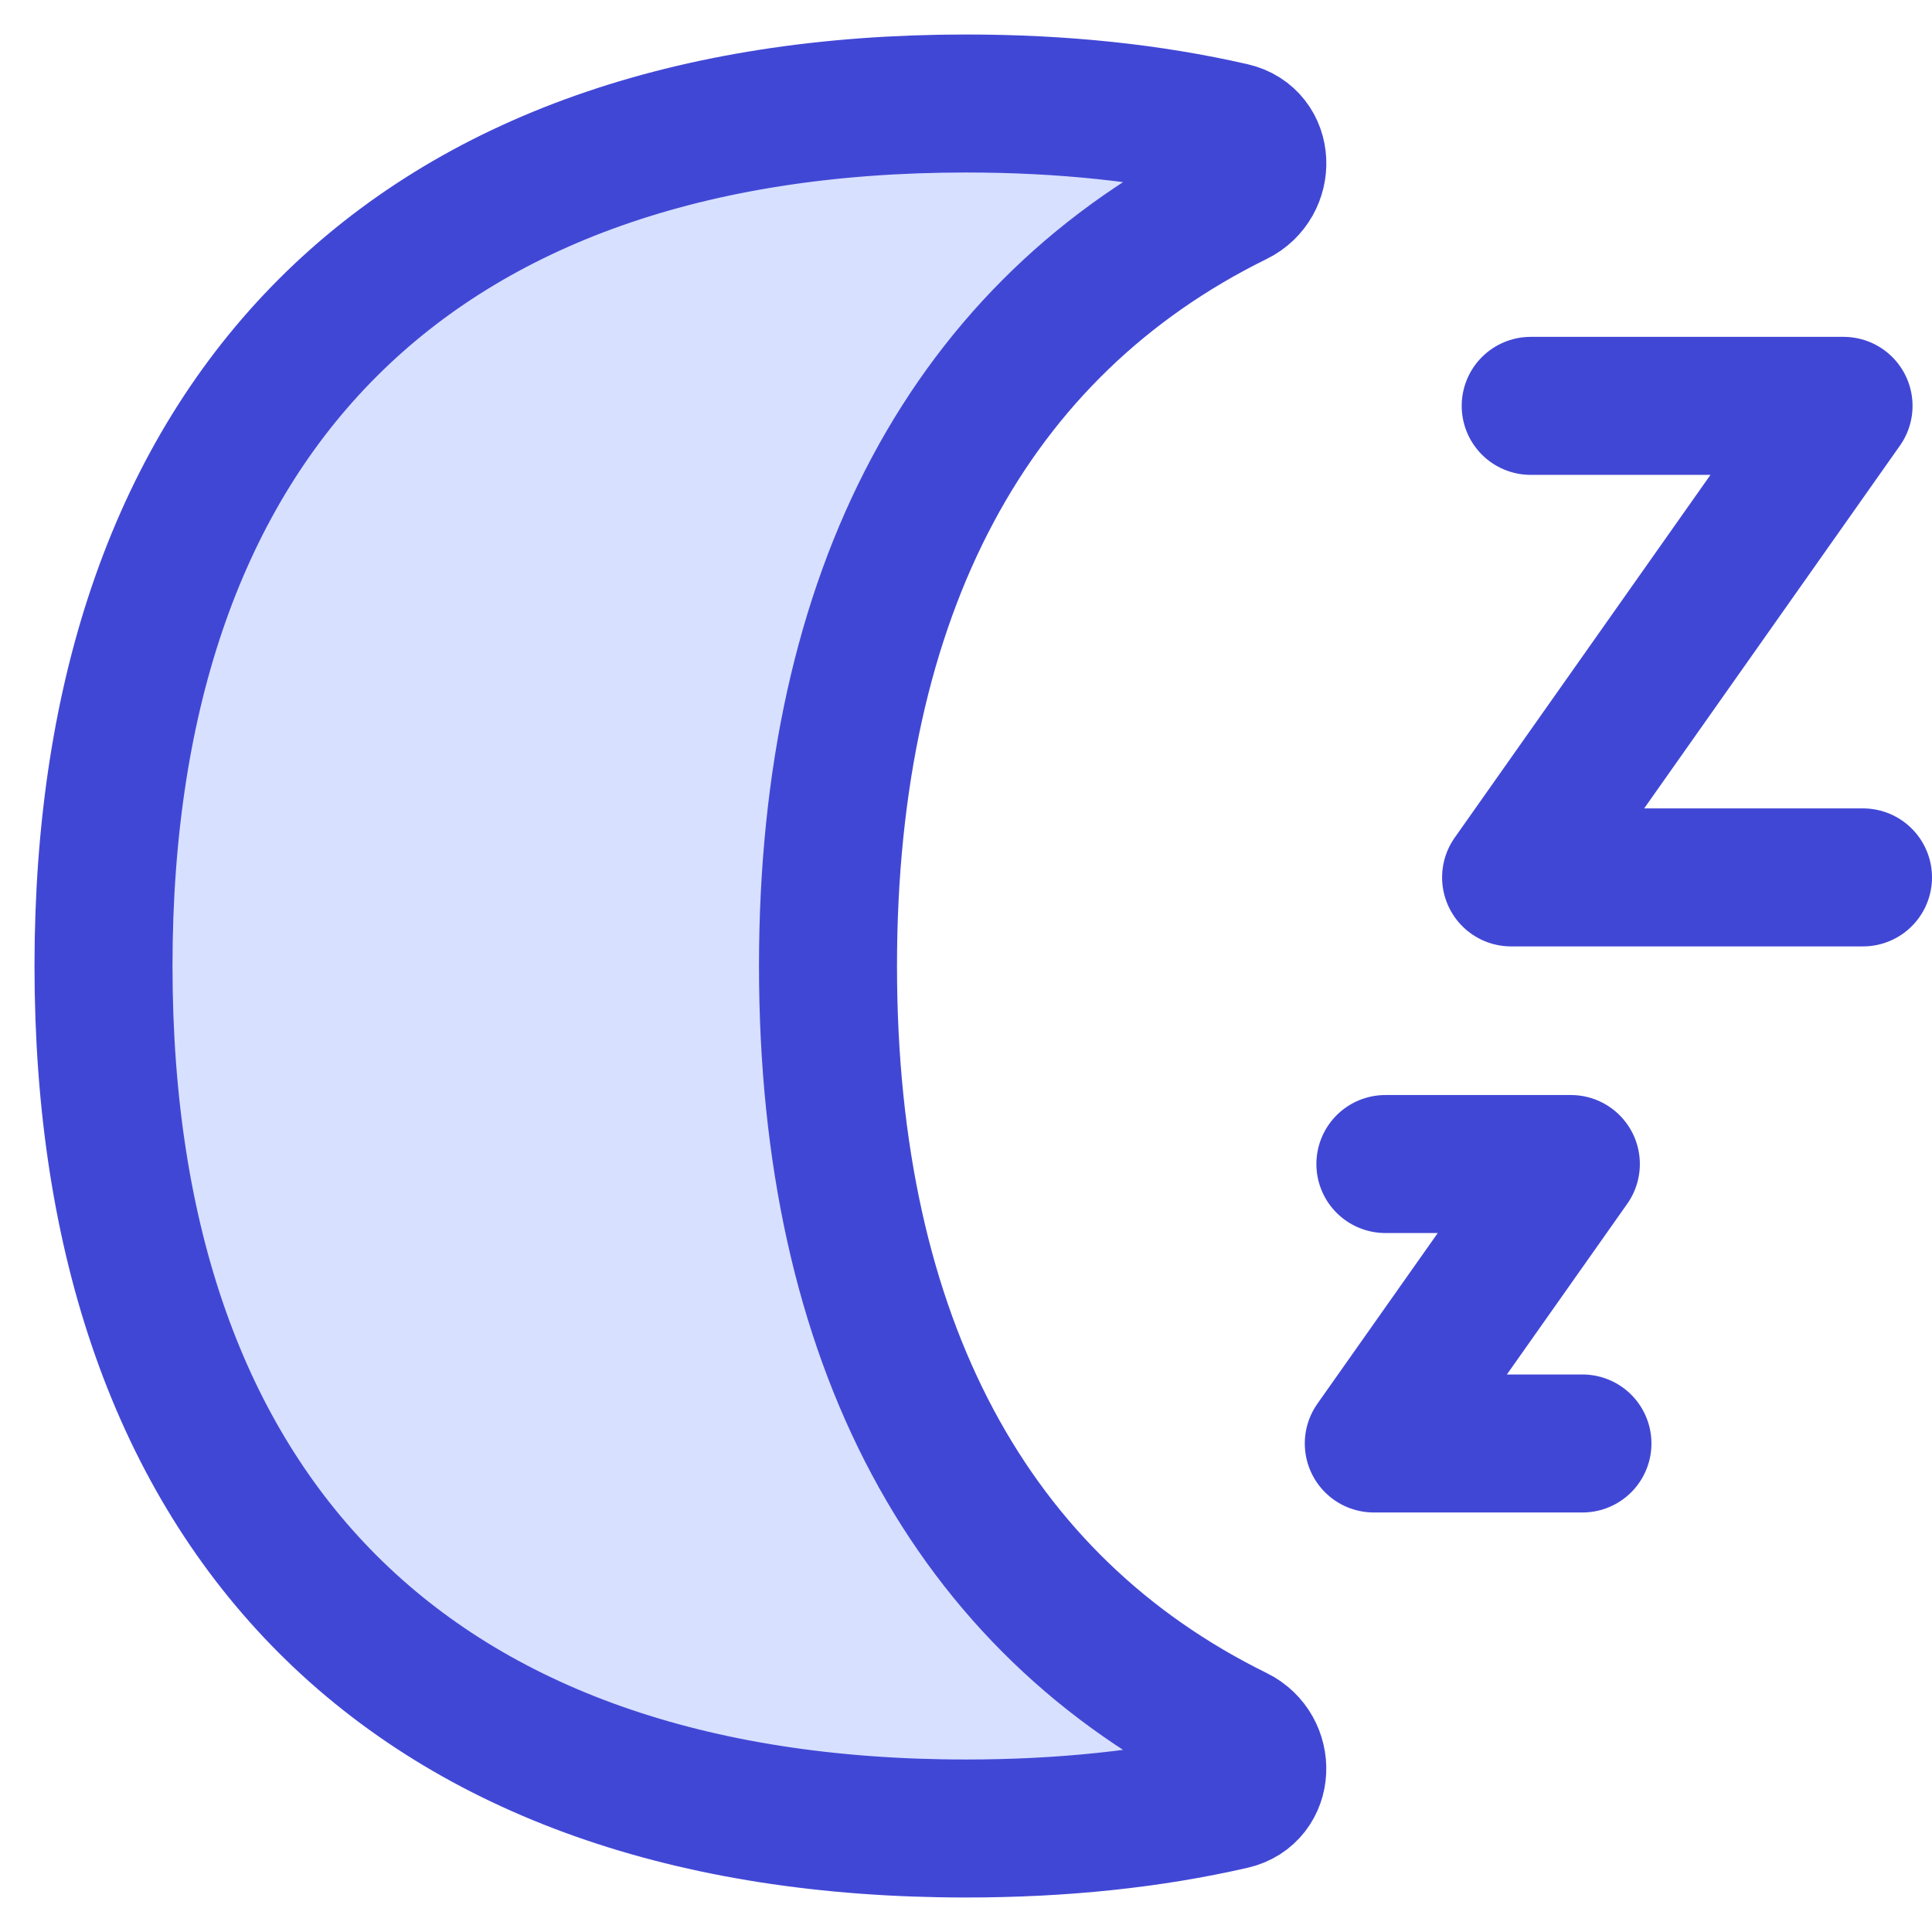 <svg xmlns="http://www.w3.org/2000/svg" fill="none" viewBox="0 0 14 14" id="Snooze--Streamline-Flex">
  <desc>
    Snooze Streamline Icon: https://streamlinehq.com
  </desc>
  <g id="snooze--nap-sleep-rest-break-clock-bed-time-moon">
    <path id="Vector 3" stroke="#4147d5" stroke-linecap="round" stroke-linejoin="round" d="M11.092 2.941h2.267L10.95 6.358h2.55" stroke-width="1"></path>
    <path id="Vector 1174" stroke="#4147d5" stroke-linecap="round" stroke-linejoin="round" d="M10.039 8.435h1.344L9.955 10.46H11.467" stroke-width="1"></path>
    <path id="Vector" fill="#d7e0ff" d="M7 13.25c0.698 0 1.342 -0.068 1.93 -0.203 0.231 -0.053 0.241 -0.37 0.028 -0.475C7.038 11.627 6 9.717 6 7s1.038 -4.627 2.958 -5.572c0.213 -0.105 0.204 -0.422 -0.028 -0.475C8.342 0.818 7.698 0.75 7 0.75 3 0.75 0.75 3 0.75 7S3 13.25 7 13.25Z" stroke-width="1"></path>
    <path id="Vector_2" stroke="#4147d5" stroke-linecap="round" stroke-linejoin="round" d="M7 13.25c0.698 0 1.342 -0.068 1.93 -0.203 0.231 -0.053 0.241 -0.37 0.028 -0.475C7.038 11.627 6 9.717 6 7s1.038 -4.627 2.958 -5.572c0.213 -0.105 0.204 -0.422 -0.028 -0.475C8.342 0.818 7.698 0.75 7 0.75 3 0.75 0.75 3 0.75 7S3 13.25 7 13.25Z" stroke-width="1"></path>
  </g>
</svg>